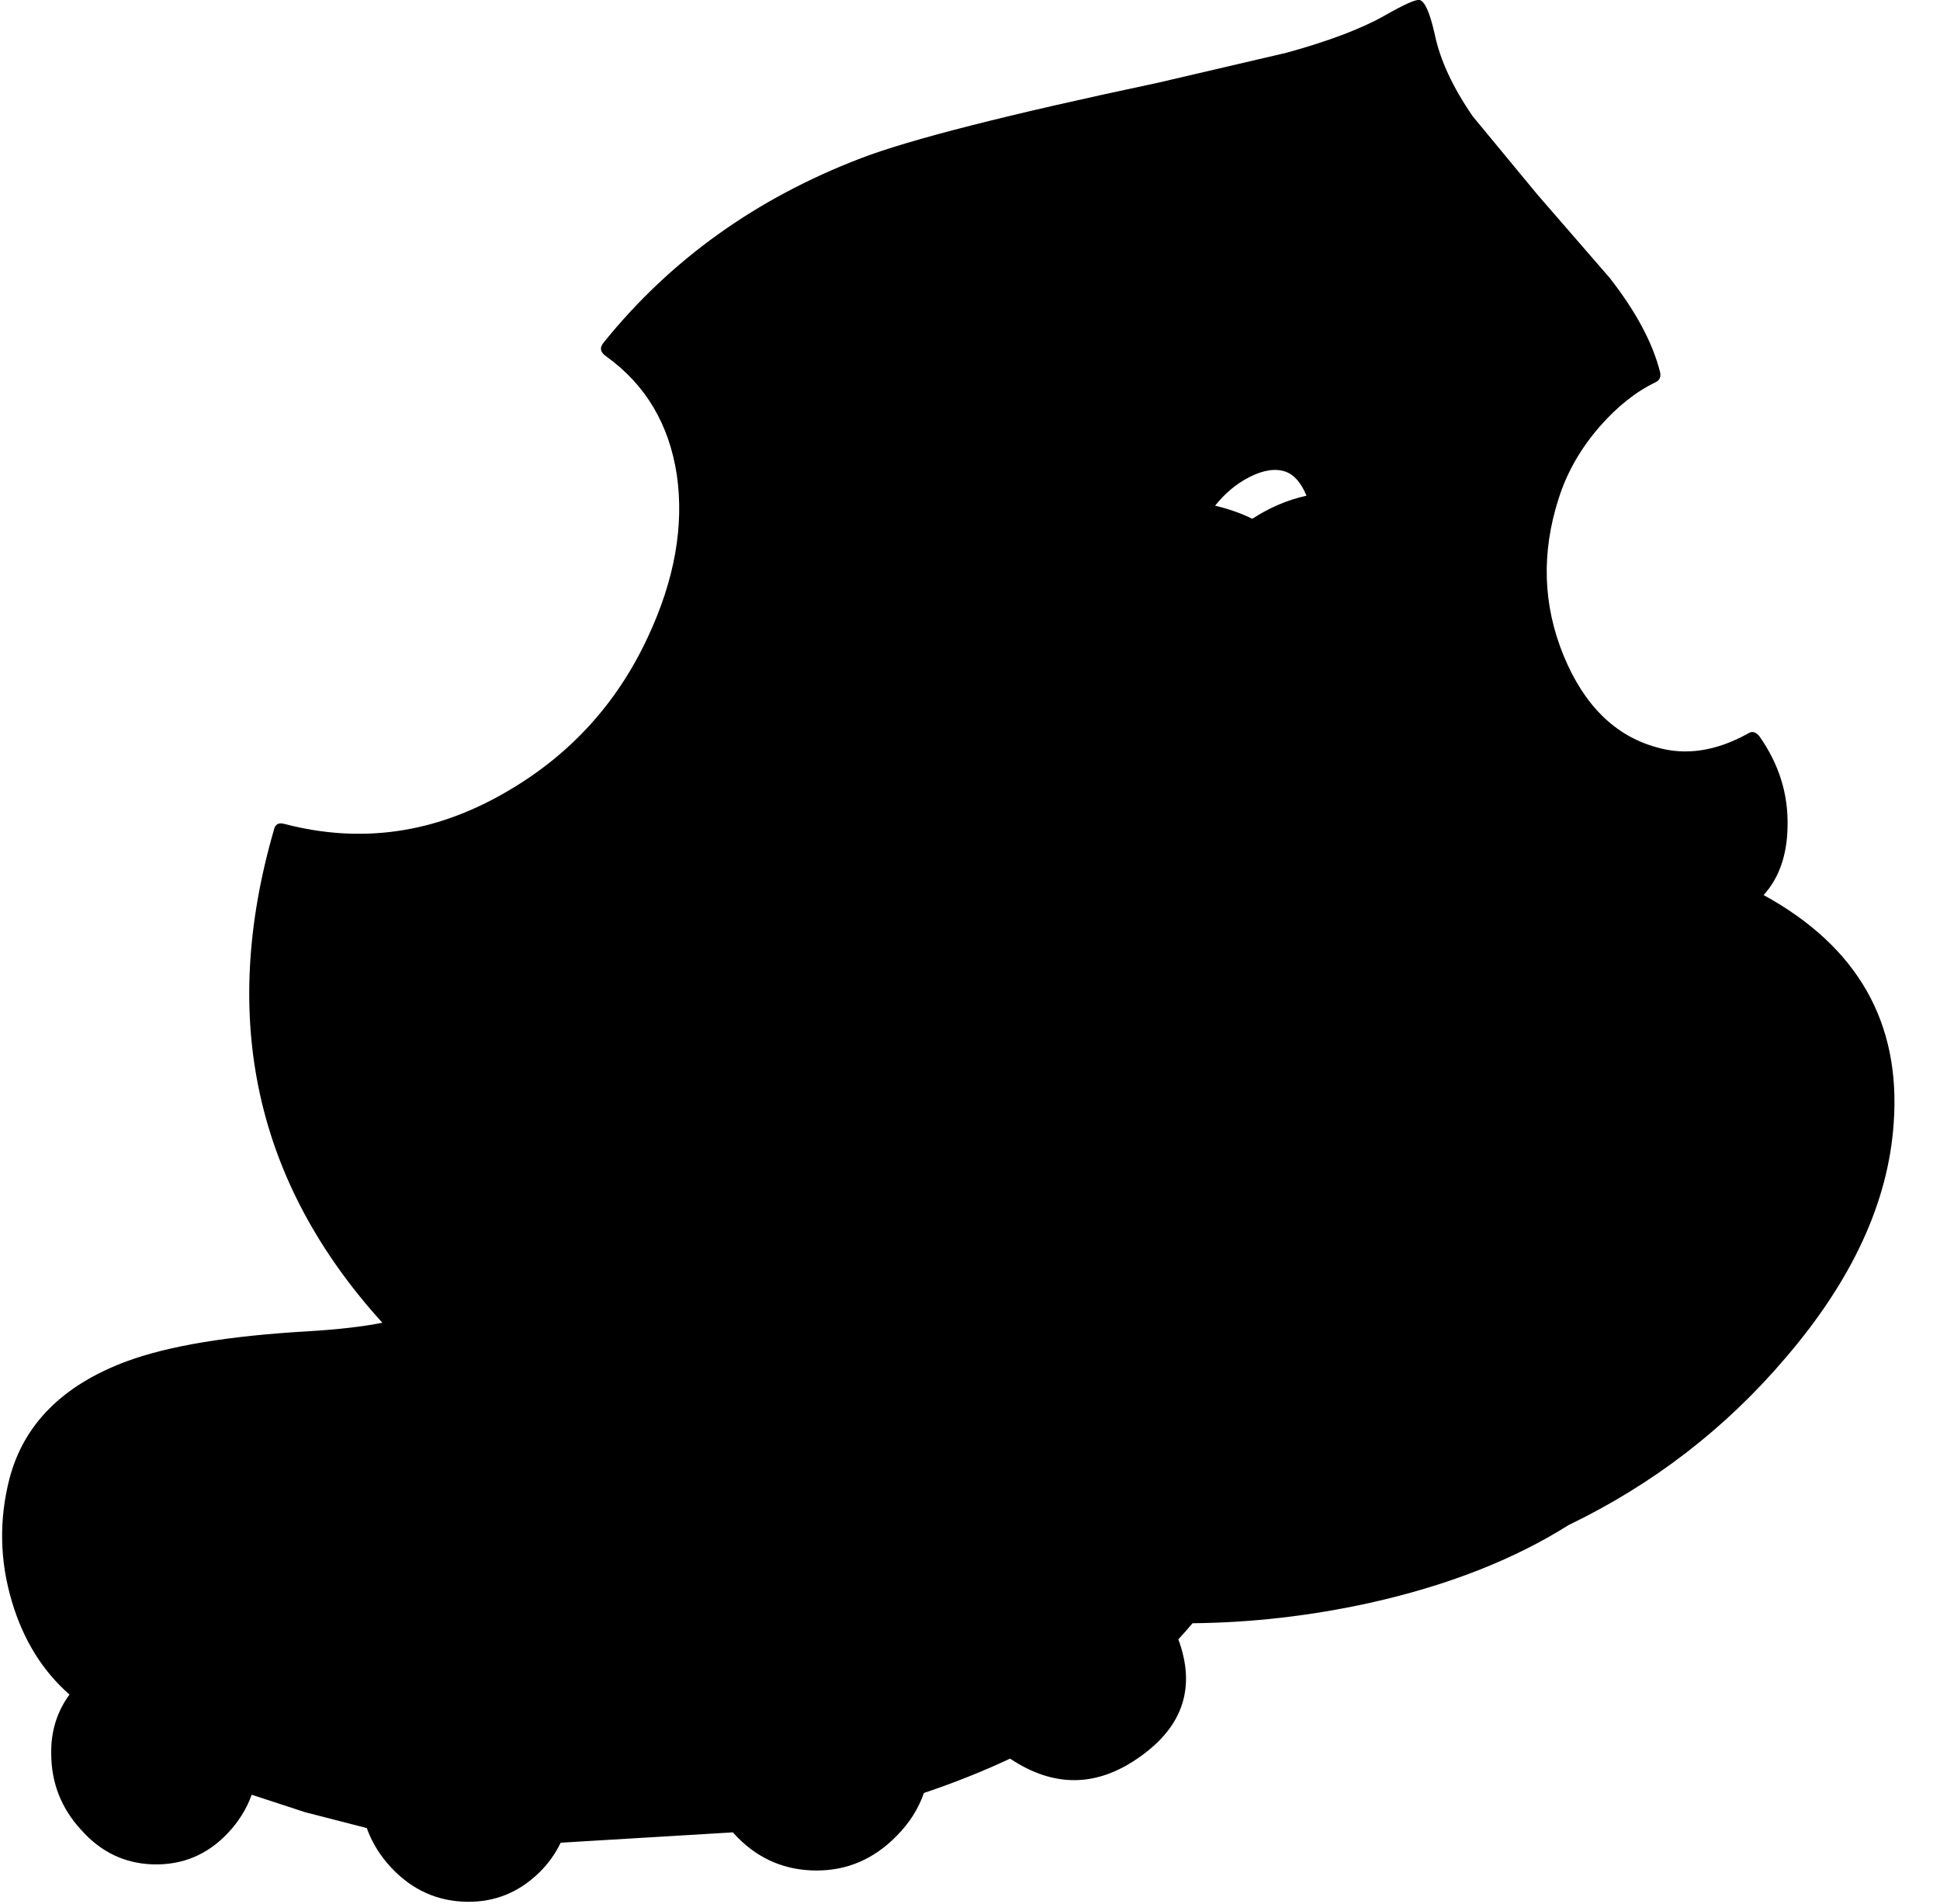 <?xml version="1.0" encoding="utf-8"?>
<!-- Generator: Adobe Illustrator 16.0.0, SVG Export Plug-In . SVG Version: 6.00 Build 0)  -->
<!DOCTYPE svg PUBLIC "-//W3C//DTD SVG 1.1//EN" "http://www.w3.org/Graphics/SVG/1.1/DTD/svg11.dtd">
<svg version="1.1" id="图层_1" xmlns="http://www.w3.org/2000/svg" xmlns:xlink="http://www.w3.org/1999/xlink" x="0px" y="0px"
	 width="158px" height="155px" viewBox="0 0 158 155" enable-background="new 0 0 158 155" xml:space="preserve">
<path d="M143.635,72.879c1.266-1.398,1.915-3.264,1.949-5.595c0.066-2.63-0.7-5.078-2.299-7.343c-0.299-0.366-0.615-0.433-0.949-0.2
	c-2.598,1.432-5.078,1.798-7.442,1.099c-3.363-0.932-5.878-3.413-7.542-7.442c-1.699-4.129-1.832-8.409-0.4-12.838
	c0.666-2.098,1.781-4.046,3.347-5.844c1.433-1.632,2.947-2.831,4.546-3.597c0.333-0.167,0.449-0.449,0.35-0.849
	c-0.6-2.364-1.965-4.912-4.096-7.643l-5.895-6.793l-5.245-6.344c-1.632-2.364-2.664-4.579-3.097-6.644
	c-0.4-1.798-0.816-2.748-1.249-2.847c-0.3-0.066-1.266,0.366-2.897,1.299c-1.898,1.065-4.545,2.064-7.941,2.997l-10.49,2.447
	c-12.122,2.564-20.181,4.612-24.177,6.145c-8.525,3.263-15.502,8.258-20.93,14.985c-0.367,0.433-0.3,0.816,0.2,1.149
	c3.197,2.298,5.112,5.511,5.744,9.641c0.6,4.163-0.183,8.558-2.348,13.187c-2.531,5.461-6.41,9.691-11.639,12.688
	c-5.761,3.33-11.755,4.179-17.982,2.547c-0.466-0.133-0.75,0.033-0.849,0.5c-4.447,15.362-1.498,28.734,8.836,40.118
	c-1.569,0.313-3.562,0.544-5.989,0.692c-6.46,0.367-11.406,1.183-14.836,2.448c-5.195,1.931-8.375,5.112-9.541,9.54
	c-0.866,3.364-0.799,6.711,0.2,10.041c0.935,3.128,2.501,5.641,4.686,7.552c-1.014,1.386-1.515,2.979-1.489,4.786
	c0,2.398,0.816,4.479,2.448,6.244c1.599,1.799,3.547,2.73,5.844,2.797c2.398,0.066,4.429-0.782,6.094-2.547
	c0.895-0.948,1.536-1.991,1.94-3.122l4.354,1.423l5.022,1.292c0.42,1.179,1.087,2.267,2.021,3.254
	c1.699,1.798,3.747,2.714,6.144,2.747c2.265,0.033,4.229-0.766,5.895-2.397c0.731-0.718,1.302-1.525,1.73-2.414l14.028-0.841
	c0.139,0.153,0.275,0.31,0.426,0.458c1.765,1.765,3.896,2.647,6.394,2.647s4.662-0.933,6.494-2.797
	c1.055-1.055,1.795-2.229,2.243-3.516c2.492-0.837,4.829-1.77,7.015-2.797c3.586,2.396,7.127,2.338,10.624-0.182
	c3.484-2.48,4.511-5.658,3.081-9.53c0.397-0.43,0.785-0.866,1.158-1.311c4.793-0.046,9.591-0.594,14.392-1.647
	c6.396-1.421,11.79-3.546,16.23-6.344c6.874-3.318,12.779-7.854,17.688-13.637c5.428-6.327,8.358-12.688,8.791-19.082
	C154.824,83.27,151.295,77.075,143.635,72.879z M101.994,42.241c-0.937-0.46-1.951-0.811-3.033-1.065
	c0.785-0.989,1.703-1.768,2.765-2.314c1.165-0.6,2.165-0.749,2.997-0.45c0.706,0.265,1.261,0.929,1.681,1.948
	C104.844,40.709,103.374,41.337,101.994,42.241z"/>
</svg>
